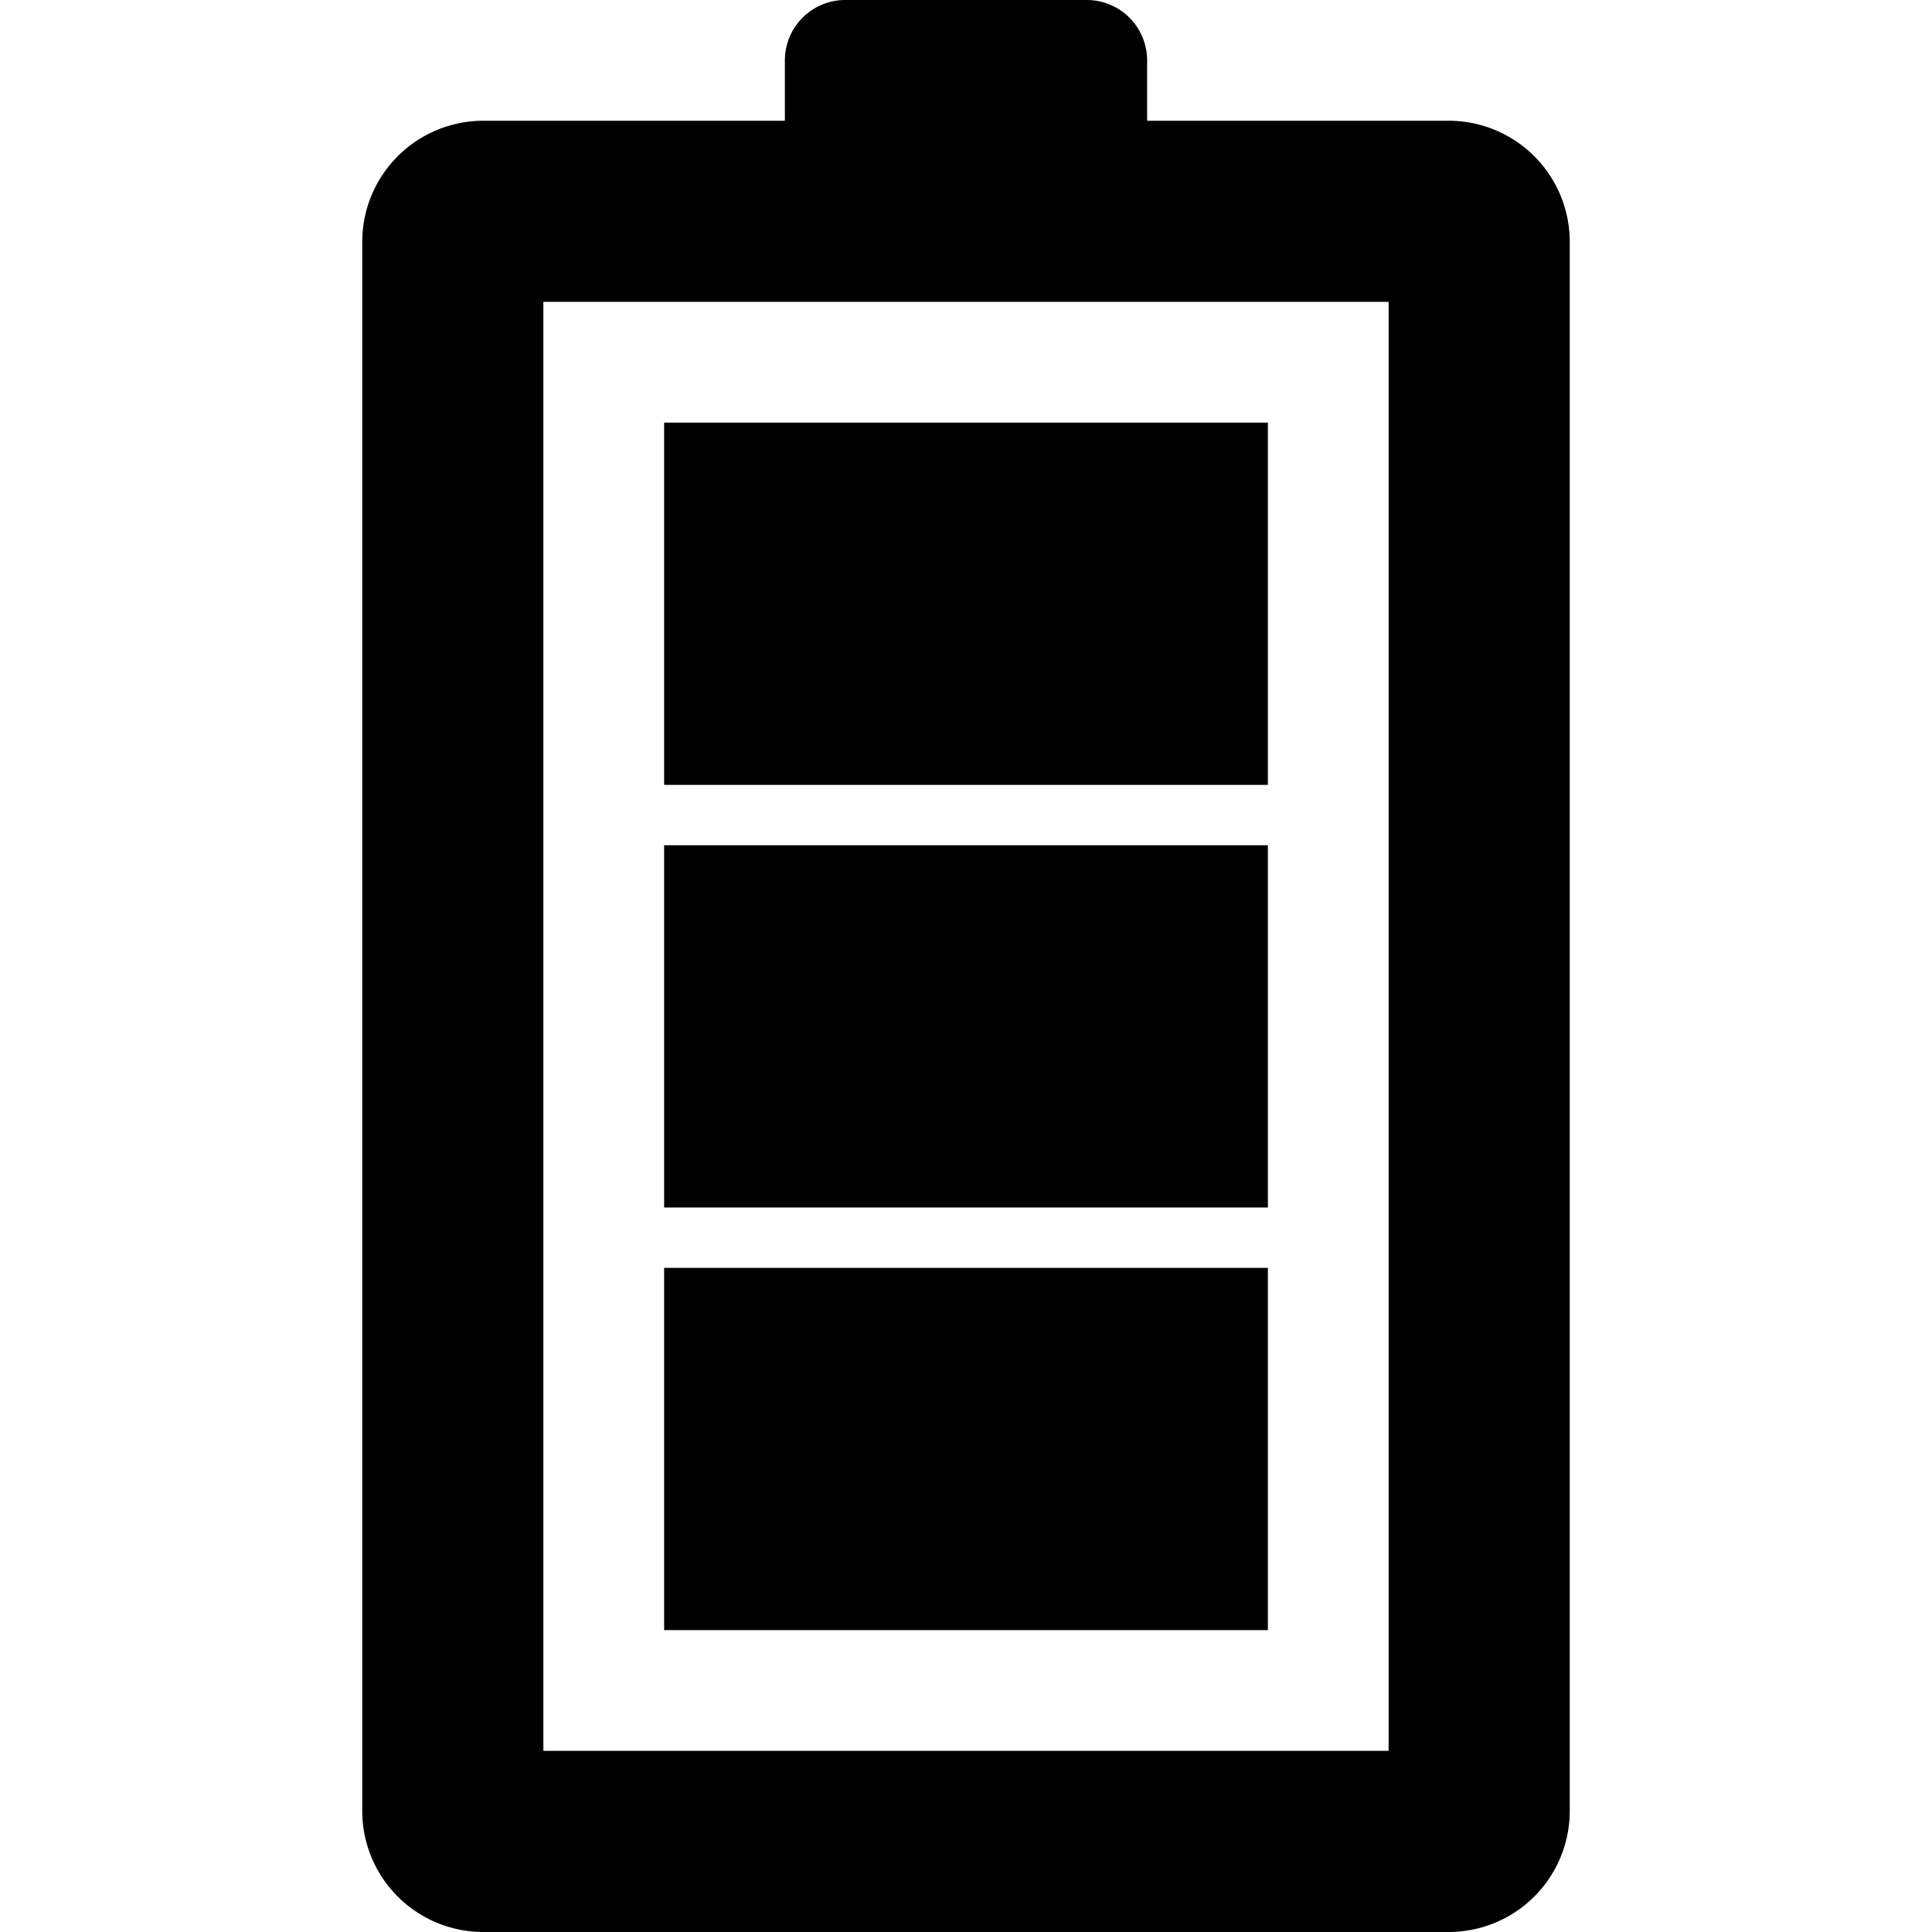 <svg id="General_actions" data-name="General actions" xmlns="http://www.w3.org/2000/svg" viewBox="0 0 512 512"><title>Icon Library 30 copy</title><rect x="176" y="336" width="160" height="96"/><rect x="176" y="112" width="160" height="96"/><rect x="176" y="224" width="160" height="96"/><path d="M384,32H304V16A16,16,0,0,0,288,0H224a16,16,0,0,0-16,16V32H128A32.1,32.1,0,0,0,96,64V480a32.09,32.09,0,0,0,32,32H384a32.09,32.09,0,0,0,32-32V64A32.09,32.09,0,0,0,384,32ZM368,464H144s0-384,0-384,224,0,224,0S368,464,368,464Z"/></svg>